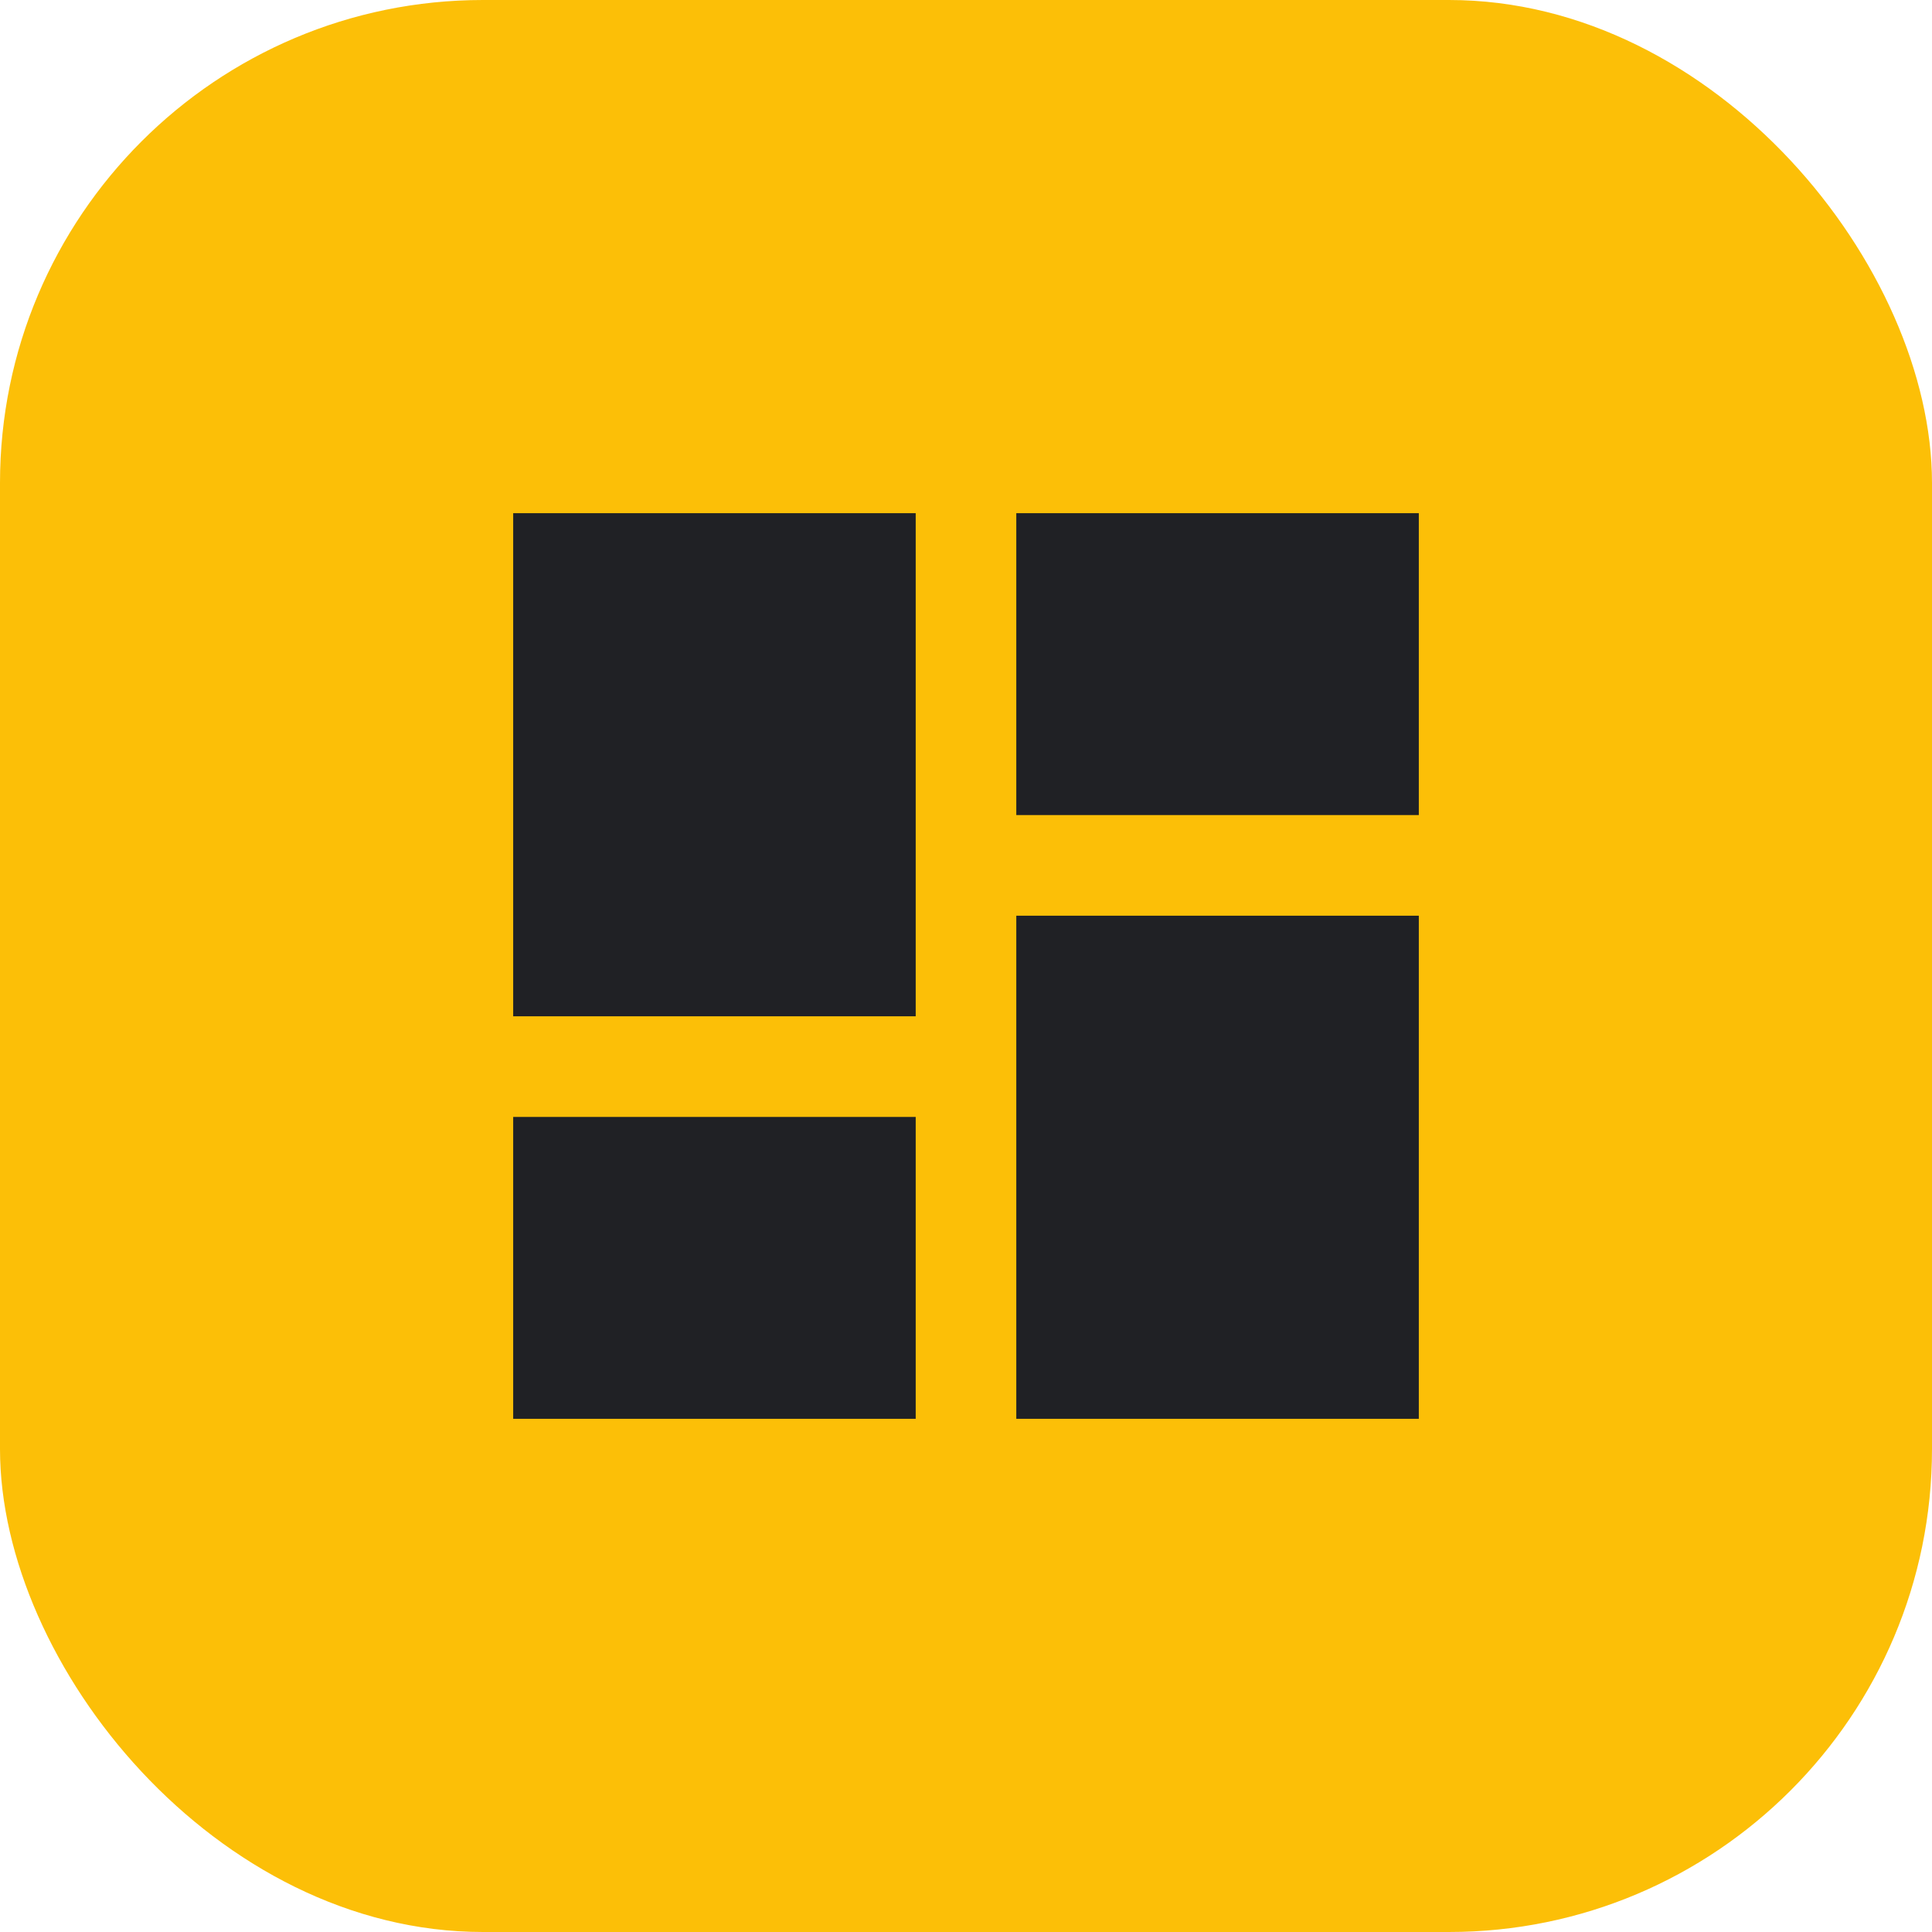 <svg width="32" height="32" viewBox="0 0 32 32" fill="none" xmlns="http://www.w3.org/2000/svg">
<rect width="32" height="32" rx="8" fill="#FCBF07"/>
<path d="M8.5 16.833H15.167V8.5H8.5V16.833ZM8.5 23.5H15.167V18.5H8.5V23.5ZM16.833 23.5H23.5V15.167H16.833V23.5ZM16.833 8.5V13.5H23.5V8.5H16.833Z" fill="#202125"/>
</svg>

